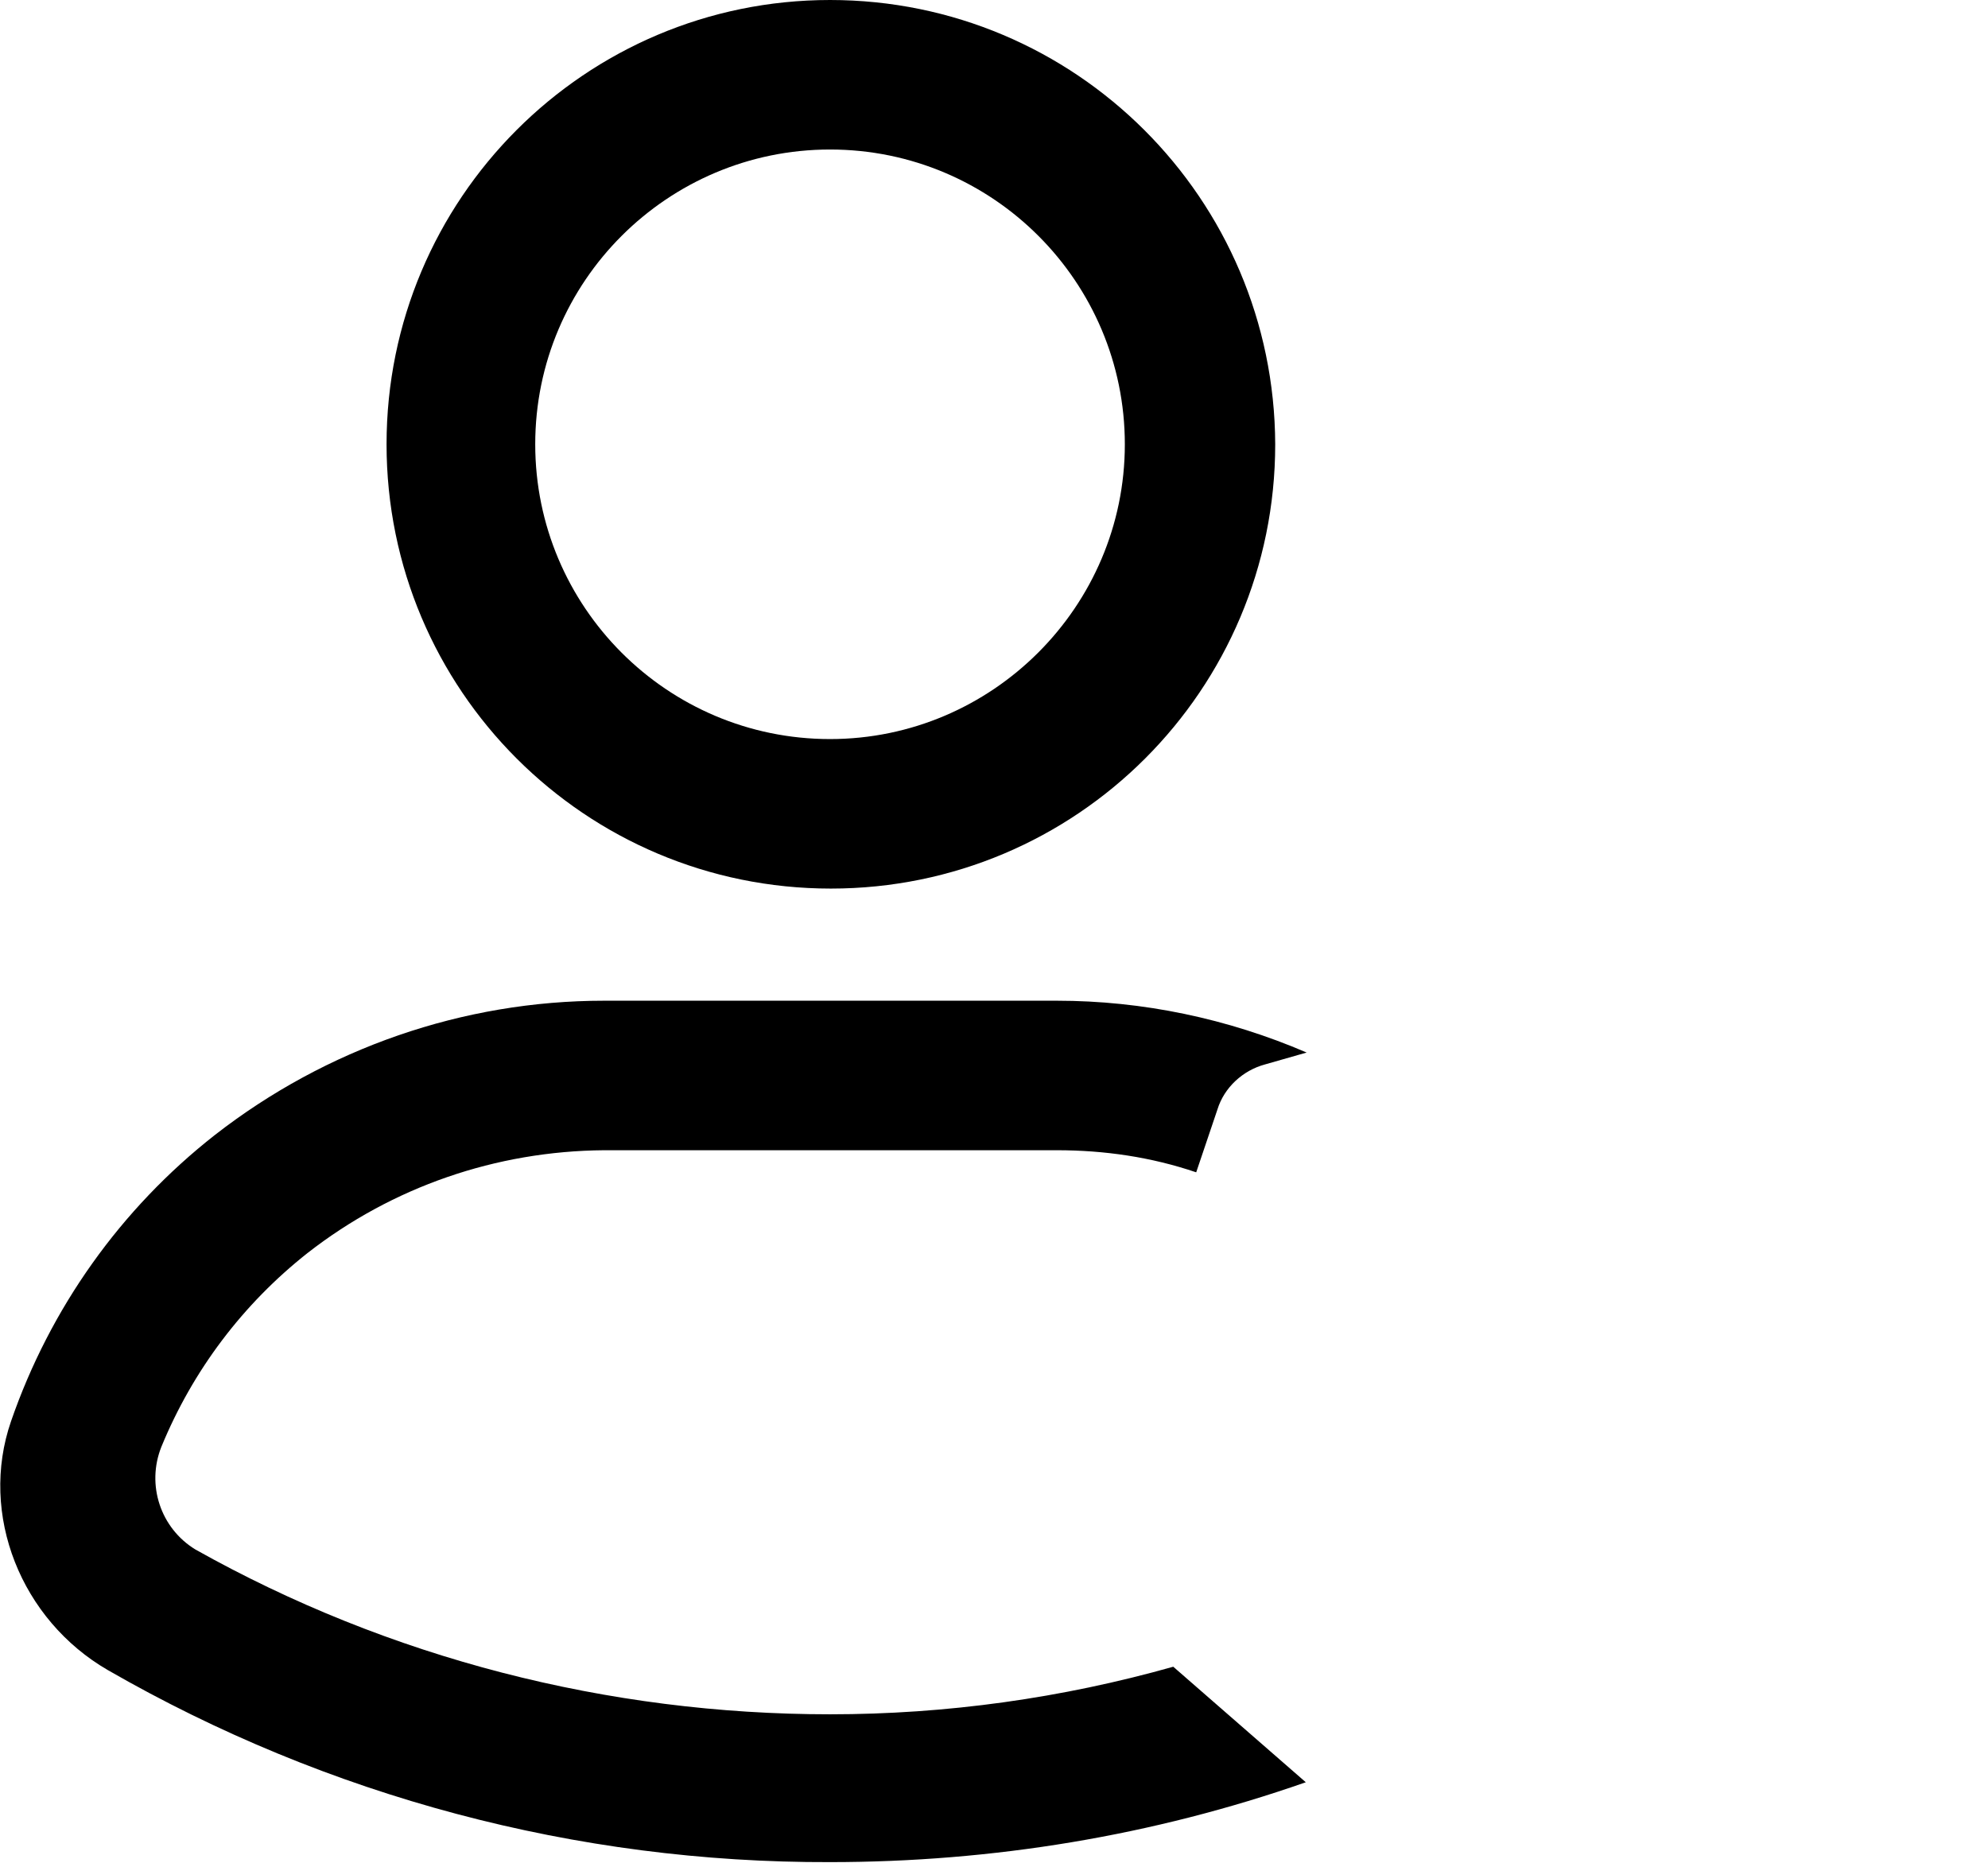 <?xml version="1.0" encoding="utf-8"?>
<!-- Generator: Adobe Illustrator 22.1.0, SVG Export Plug-In . SVG Version: 6.00 Build 0)  -->
<svg version="1.1" id="user-silhouette" xmlns="http://www.w3.org/2000/svg" xmlns:xlink="http://www.w3.org/1999/xlink" x="0px" y="0px"
	 viewBox="0 0 234 219.3" style="enable-background:new 0 0 234 219.3;" xml:space="preserve">
<g>
	<path id="user-silhouette-head" d="M97.7,17.6c19.2,0,34.7,15.6,34.7,34.7S116.8,87,97.7,87C78.5,87,63,71.4,63,52.3
		C63,33.1,78.6,17.6,97.7,17.6 M97.7,0C68.9,0,45.5,23.4,45.5,52.3s23.4,52.3,52.3,52.3s52.3-23.4,52.3-52.3l0,0
		C150,23.4,126.6,0,97.7,0z"/>
	<path id="user-silhouette-torso_1_" d="M97.7,201.8c-26.1,0-51.9-6.6-74.7-19.4c-4.1-2.5-5.8-7.6-4-12.1c3.7-9,9.6-16.8,17.2-22.8
		c10-7.8,22.2-12,34.9-12.1h53.3c5.6,0,11.1,0.8,16.4,2.6l2.5-7.4c0.8-2.6,3-4.6,5.6-5.3l4.9-1.4c-9.3-4-19.3-6.1-29.4-6.1H71.1
		c-16.6,0-32.7,5.6-45.8,15.8c-11.1,8.7-19.4,20.4-24,33.7c-3.8,11,1.2,23.4,11.4,29.3c25.9,14.9,55.2,22.7,85,22.6
		c19.1,0,38-3.1,56-9.4l-15.6-13.6C125,199.9,111.4,201.8,97.7,201.8z"/>
</g>
</svg>
